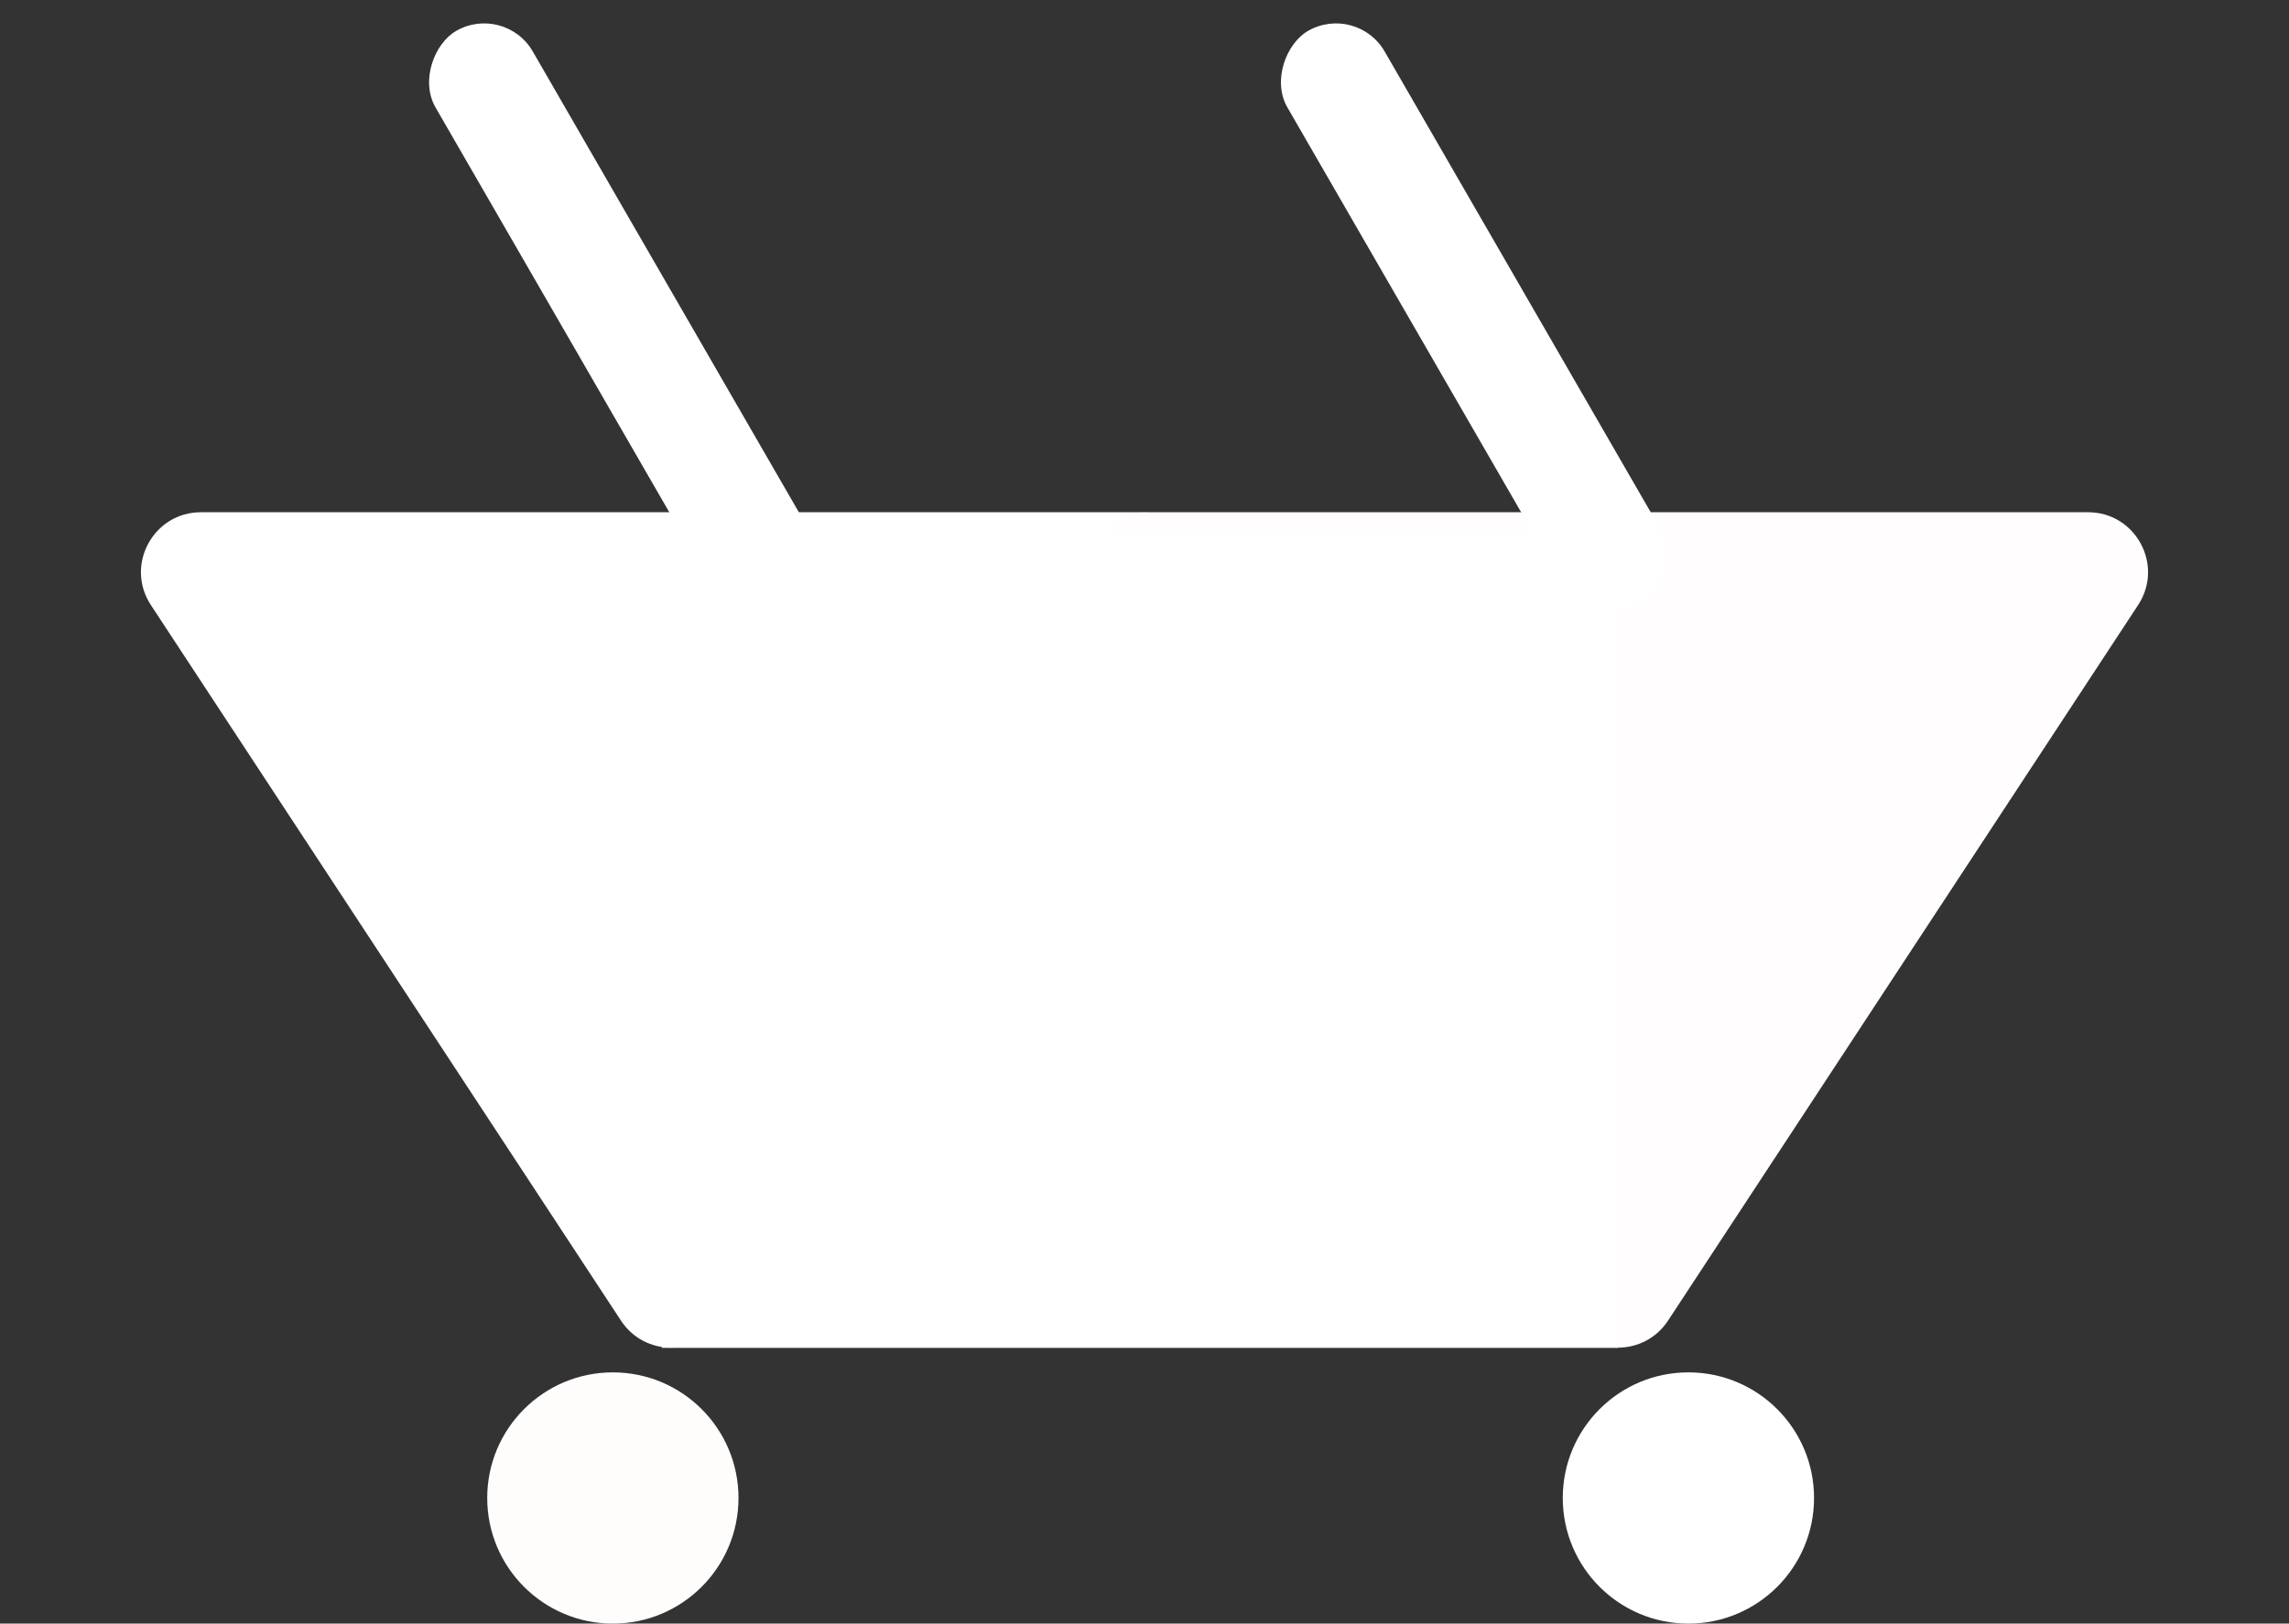 <svg width="764" height="542" viewBox="0 0 764 542" fill="none" xmlns="http://www.w3.org/2000/svg">
<rect x="0" y="0" width="764" height="542" fill="#333333" stroke="none"/>
<path d="M240.7 440.866C232.801 452.892 215.167 452.892 207.267 440.866L50.357 201.975C41.621 188.675 51.161 170.995 67.073 170.995H380.895C396.807 170.995 406.347 188.675 397.611 201.975L240.7 440.866Z" fill="white"/>
<path d="M556.733 440.866C548.833 452.892 531.199 452.892 523.3 440.866L366.389 201.975C357.653 188.675 367.193 170.995 383.105 170.995H696.927C712.839 170.995 722.379 188.675 713.643 201.975L556.733 440.866Z" fill="#FFFDFD"/>
<rect x="220.916" y="176.876" width="319.1" height="273.076" fill="white"/>
<circle cx="204.552" cy="500.067" r="41.933" fill="#FFFCFC"/>
<circle cx="563.539" cy="500.067" r="41.933" fill="white"/>
<rect x="530.849" y="211.071" width="220.992" height="37.451" rx="18.725" transform="rotate(-120 530.849 211.071)" fill="white"/>
<rect x="246.523" y="211.071" width="220.992" height="37.451" rx="18.725" transform="rotate(-120 246.523 211.071)" fill="white"/>
</svg>
